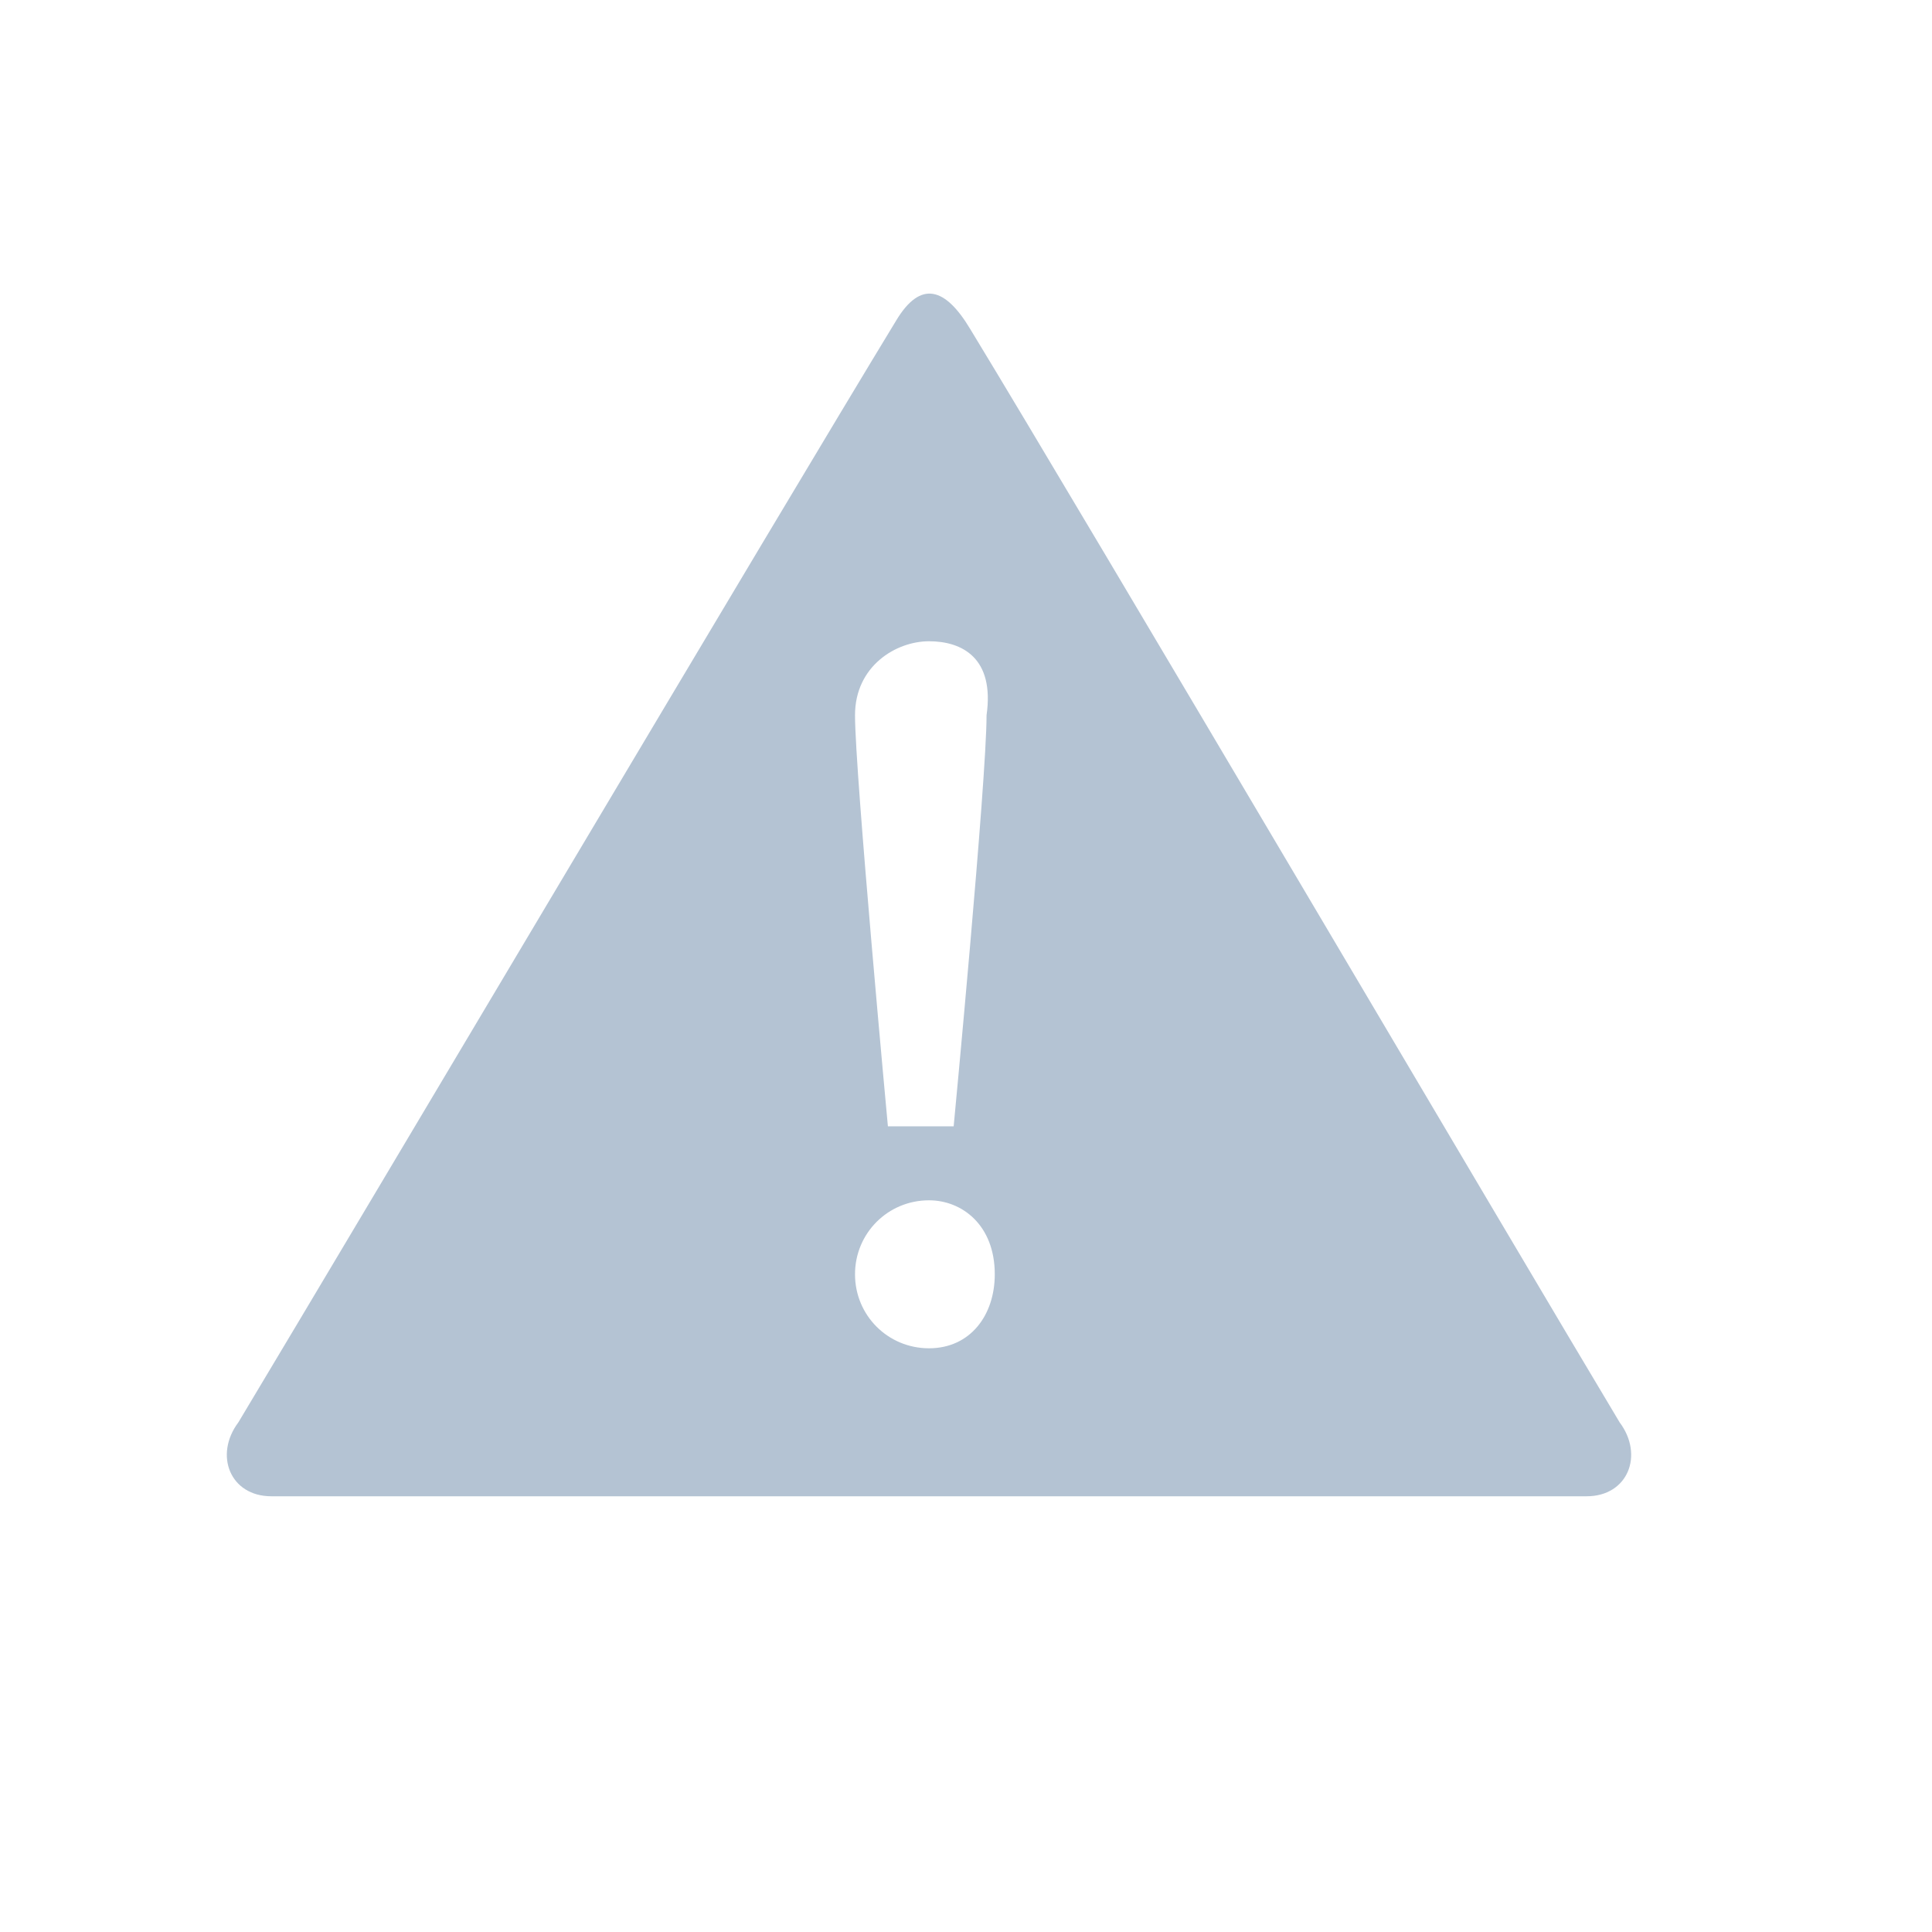 <?xml version="1.0" encoding="utf-8"?>
<!-- Generator: Adobe Illustrator 25.2.0, SVG Export Plug-In . SVG Version: 6.00 Build 0)  -->
<svg version="1.1" id="Layer_1" xmlns="http://www.w3.org/2000/svg" xmlns:xlink="http://www.w3.org/1999/xlink" x="0px" y="0px"
	 viewBox="0 0 23.5 23.5" style="enable-background:new 0 0 23.5 23.5;" xml:space="preserve">
<style type="text/css">
	.st0{fill:#B4C3D3;}
	.st1{fill:#FFFFFF;}
	.st2{fill-rule:evenodd;clip-rule:evenodd;fill:#B4C3D3;}
	.st3{fill:none;}
</style>
<path class="st2" d="M19.3,18.2c-2.6,0-13.1,0-16,0c-0.5,0-0.7-0.5-0.4-0.9c1.5-2.5,6.6-11.1,8-13.4c0.3-0.5,0.6-0.4,0.9,0.1
	c1.4,2.3,6.7,11.3,7.9,13.3C20,17.7,19.8,18.2,19.3,18.2L19.3,18.2z M11.3,7.8c-0.4,0-0.9,0.3-0.9,0.9c0,0.7,0.4,5,0.4,5h0.8
	c0,0,0.4-4.2,0.4-5C12.1,8,11.7,7.8,11.3,7.8L11.3,7.8z M11.3,14.6c-0.5,0-0.9,0.4-0.9,0.9c0,0.5,0.4,0.9,0.9,0.9
	c0.5,0,0.8-0.4,0.8-0.9C12.1,14.9,11.7,14.6,11.3,14.6L11.3,14.6z"/>
</svg>
